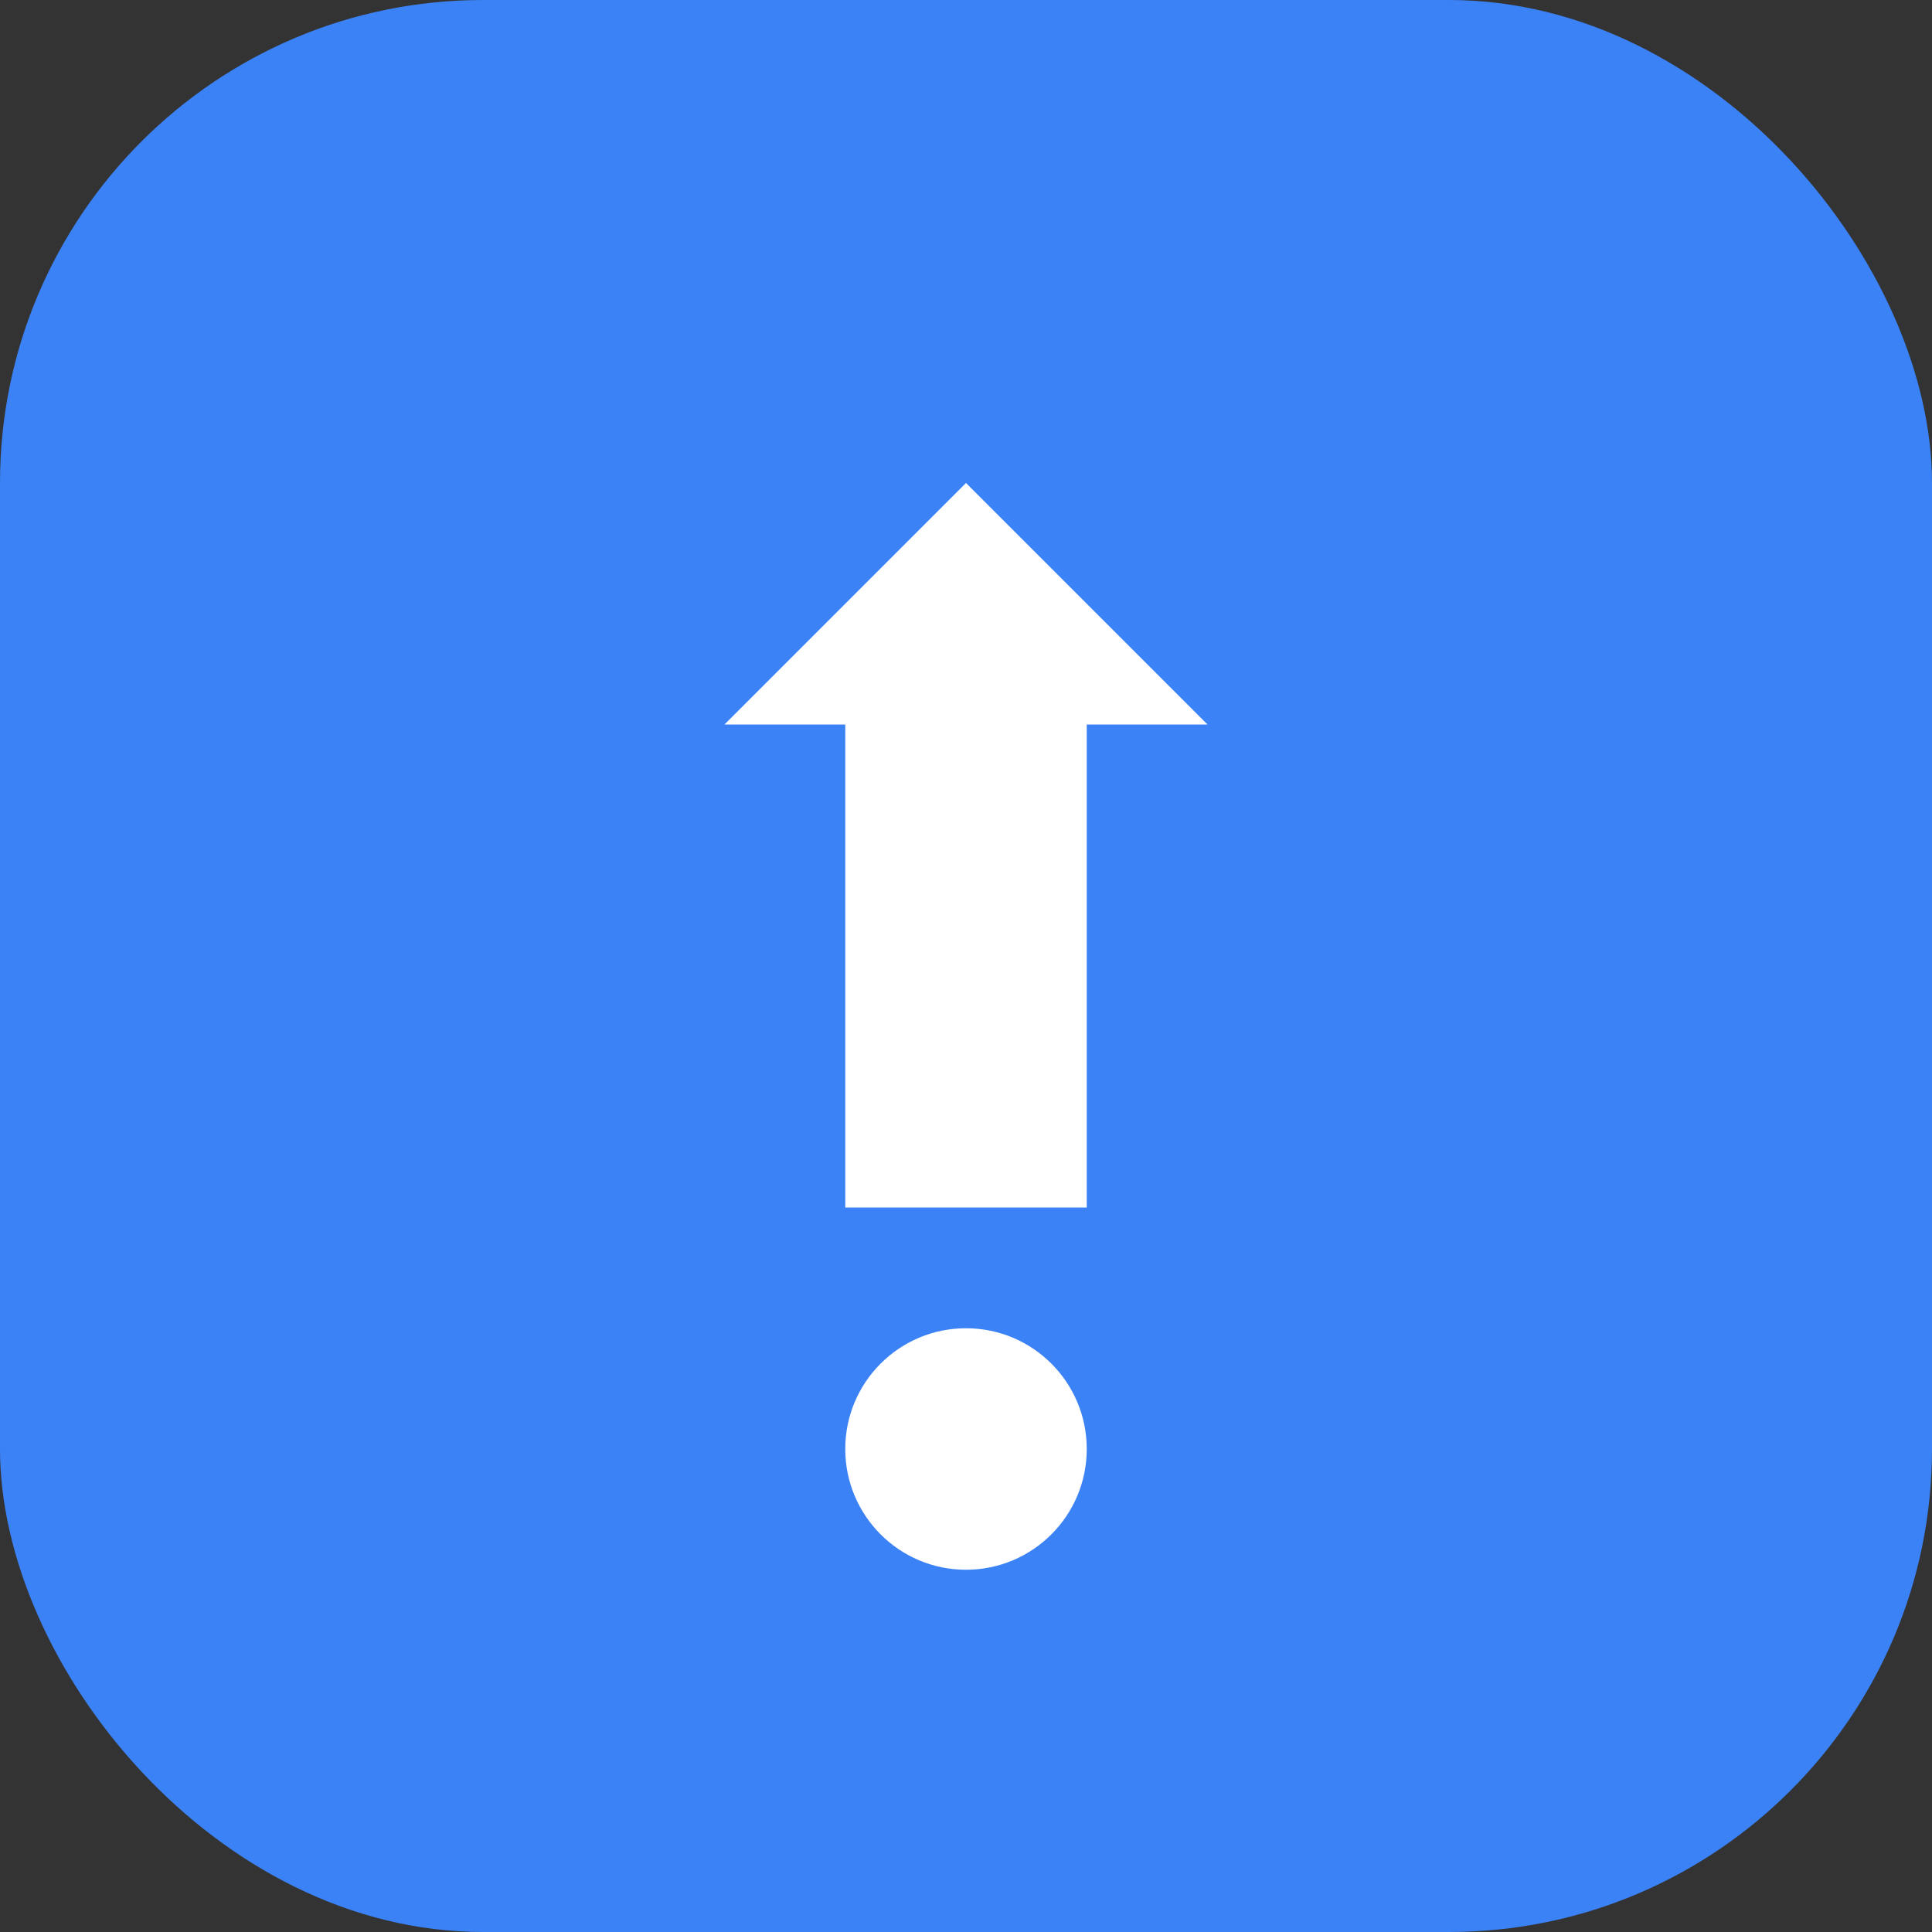 <svg width="32" height="32" viewBox="0 0 32 32" fill="none" xmlns="http://www.w3.org/2000/svg">
  <rect x="0" y="0" width="32" height="32" fill="#333333" stroke="none"/>
  <rect width="32" height="32" rx="8" fill="#3B82F6"/>
  <path d="M16 8L20 12H18V20H14V12H12L16 8Z" fill="white"/>
  <circle cx="16" cy="24" r="2" fill="white"/>
</svg>